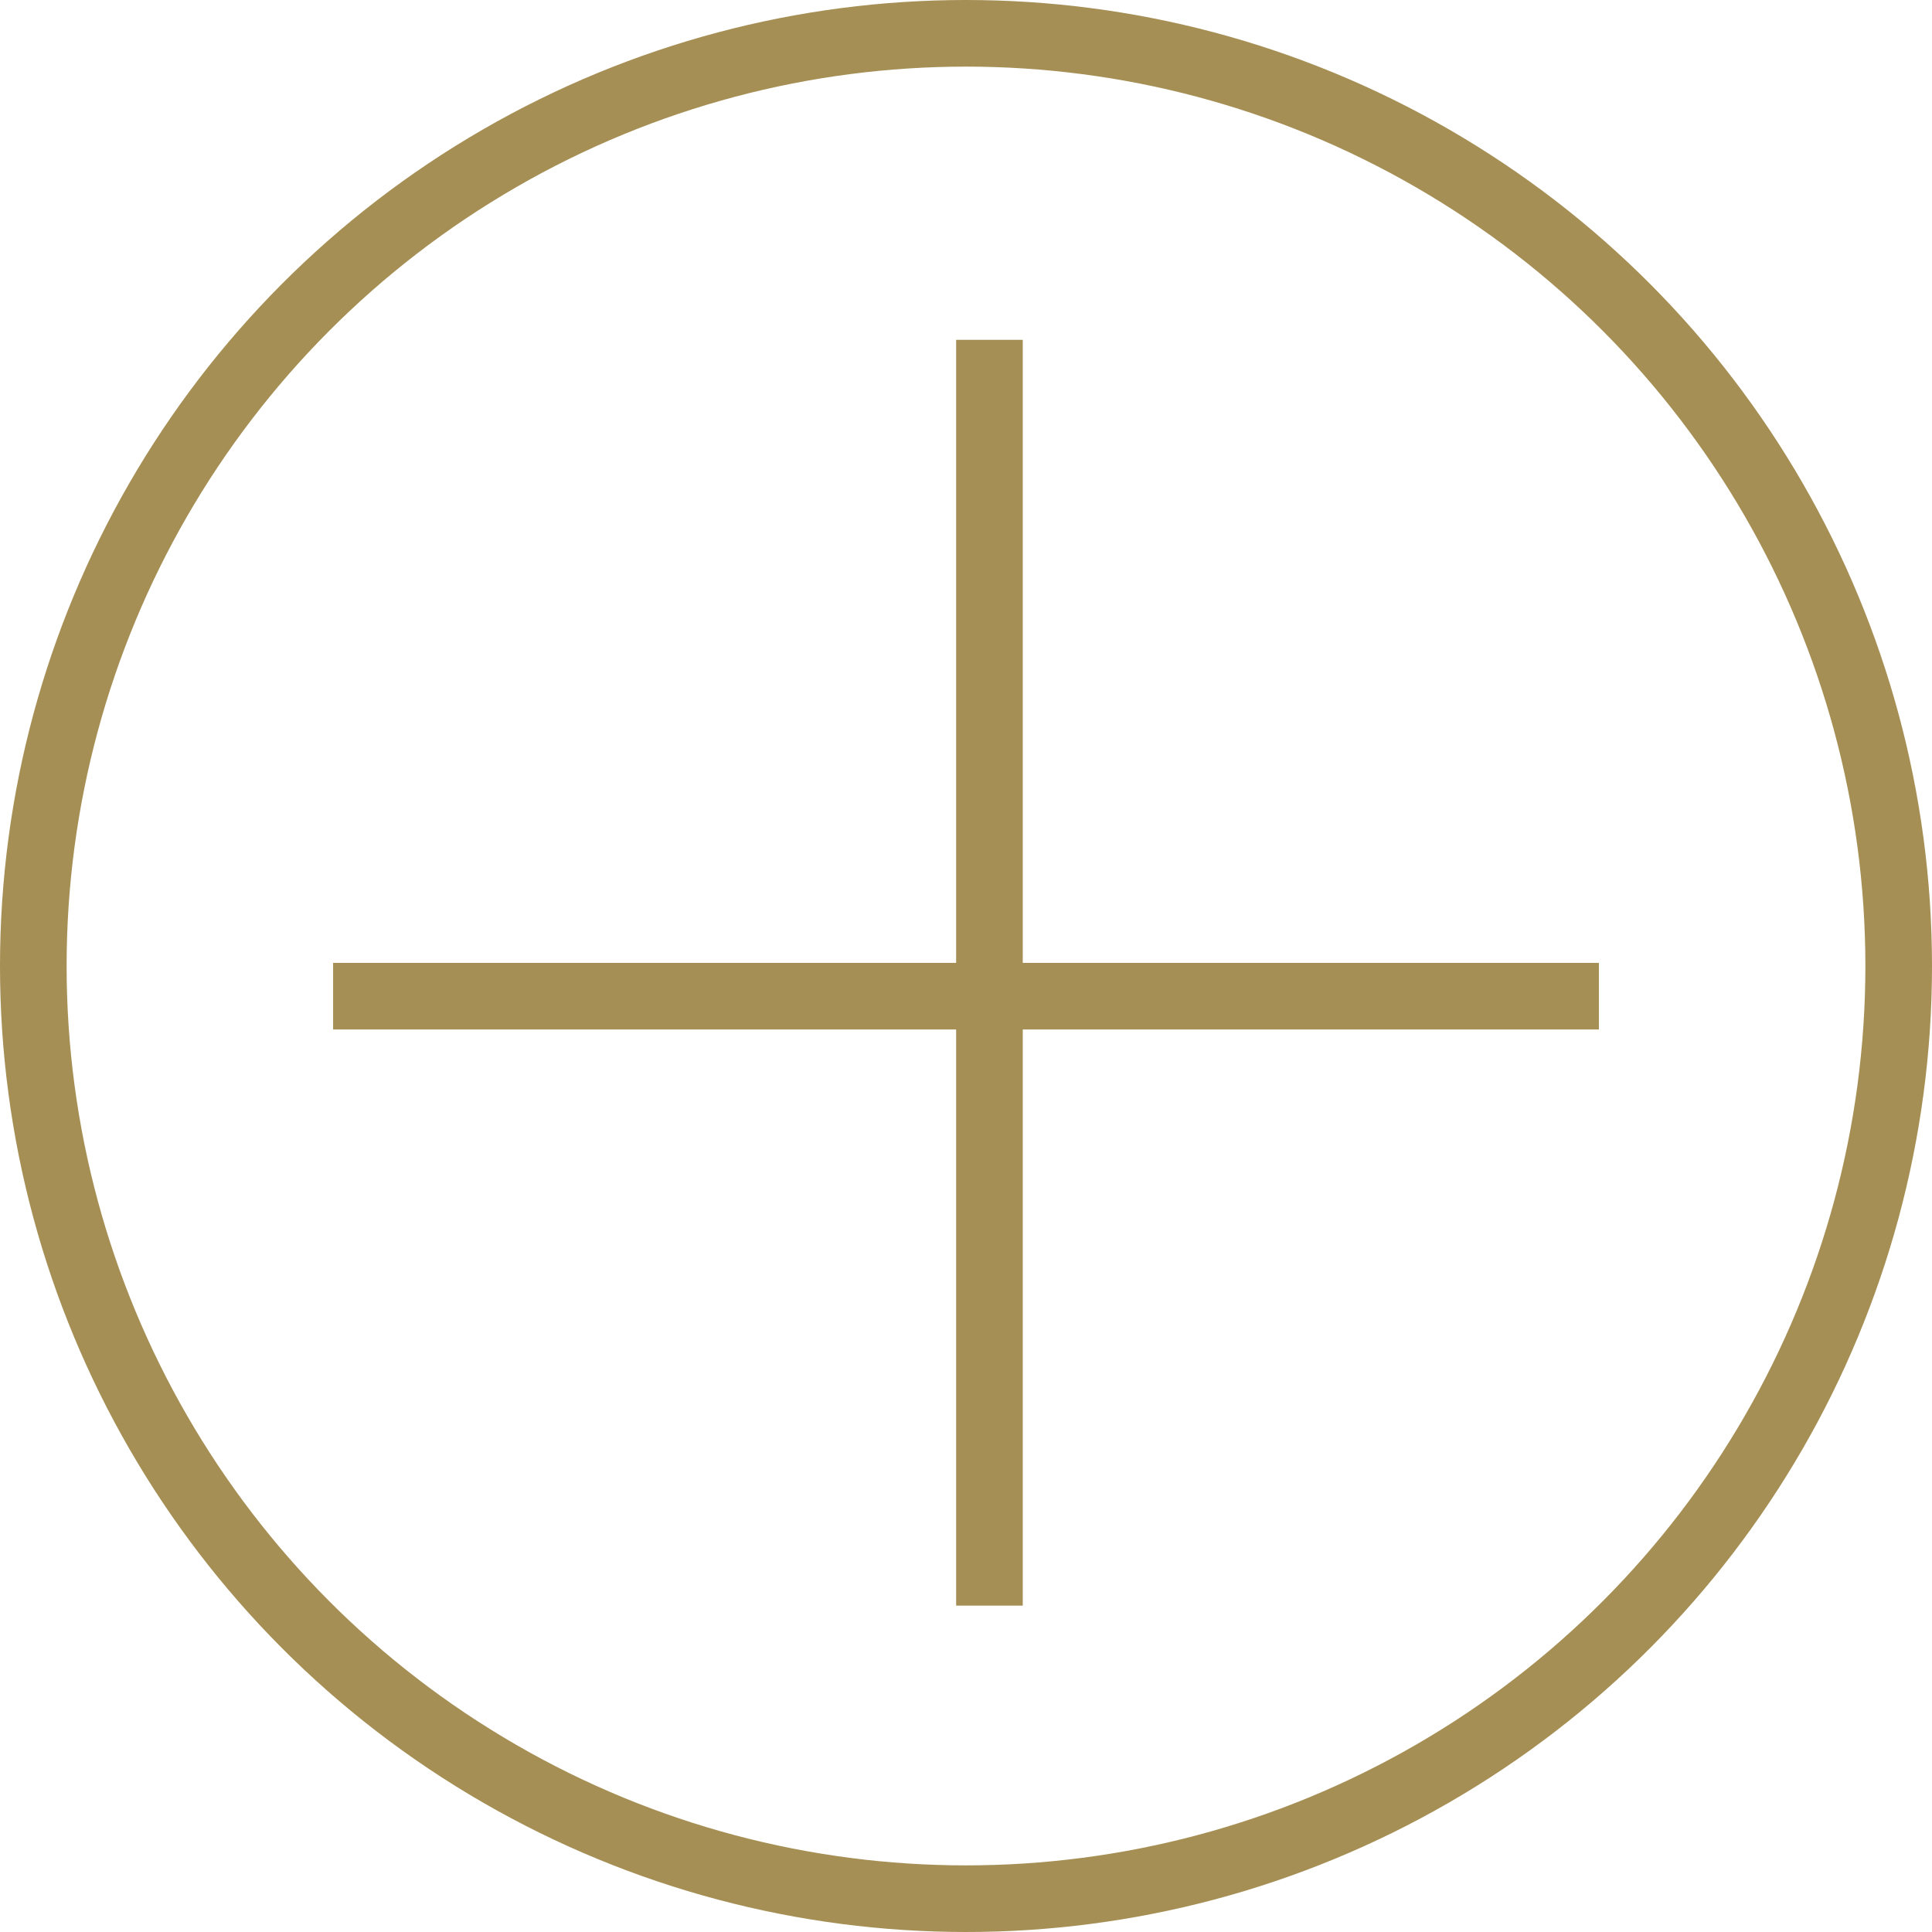 <svg xmlns="http://www.w3.org/2000/svg" width="29" height="29" viewBox="0 0 29 29">
  <g id="Group_10987" data-name="Group 10987" transform="translate(0 0.101)">
    <g id="Ellipse_160" data-name="Ellipse 160" transform="translate(0 -0.101)" fill="none" stroke="#a68f54" stroke-width="1">
      <circle cx="14.5" cy="14.5" r="14.5" stroke="none"/>
      <circle cx="14.5" cy="14.5" r="14" fill="none"/>
    </g>
    <g id="Group_10975" data-name="Group 10975" transform="translate(5 5)">
      <line id="Line_109" data-name="Line 109" x2="19" transform="translate(0 9.852)" fill="none" stroke="#a68f54" stroke-width="1"/>
      <line id="Line_110" data-name="Line 110" x2="19" transform="translate(9.852) rotate(90)" fill="none" stroke="#a68f54" stroke-width="1"/>
    </g>
  </g>
</svg>
